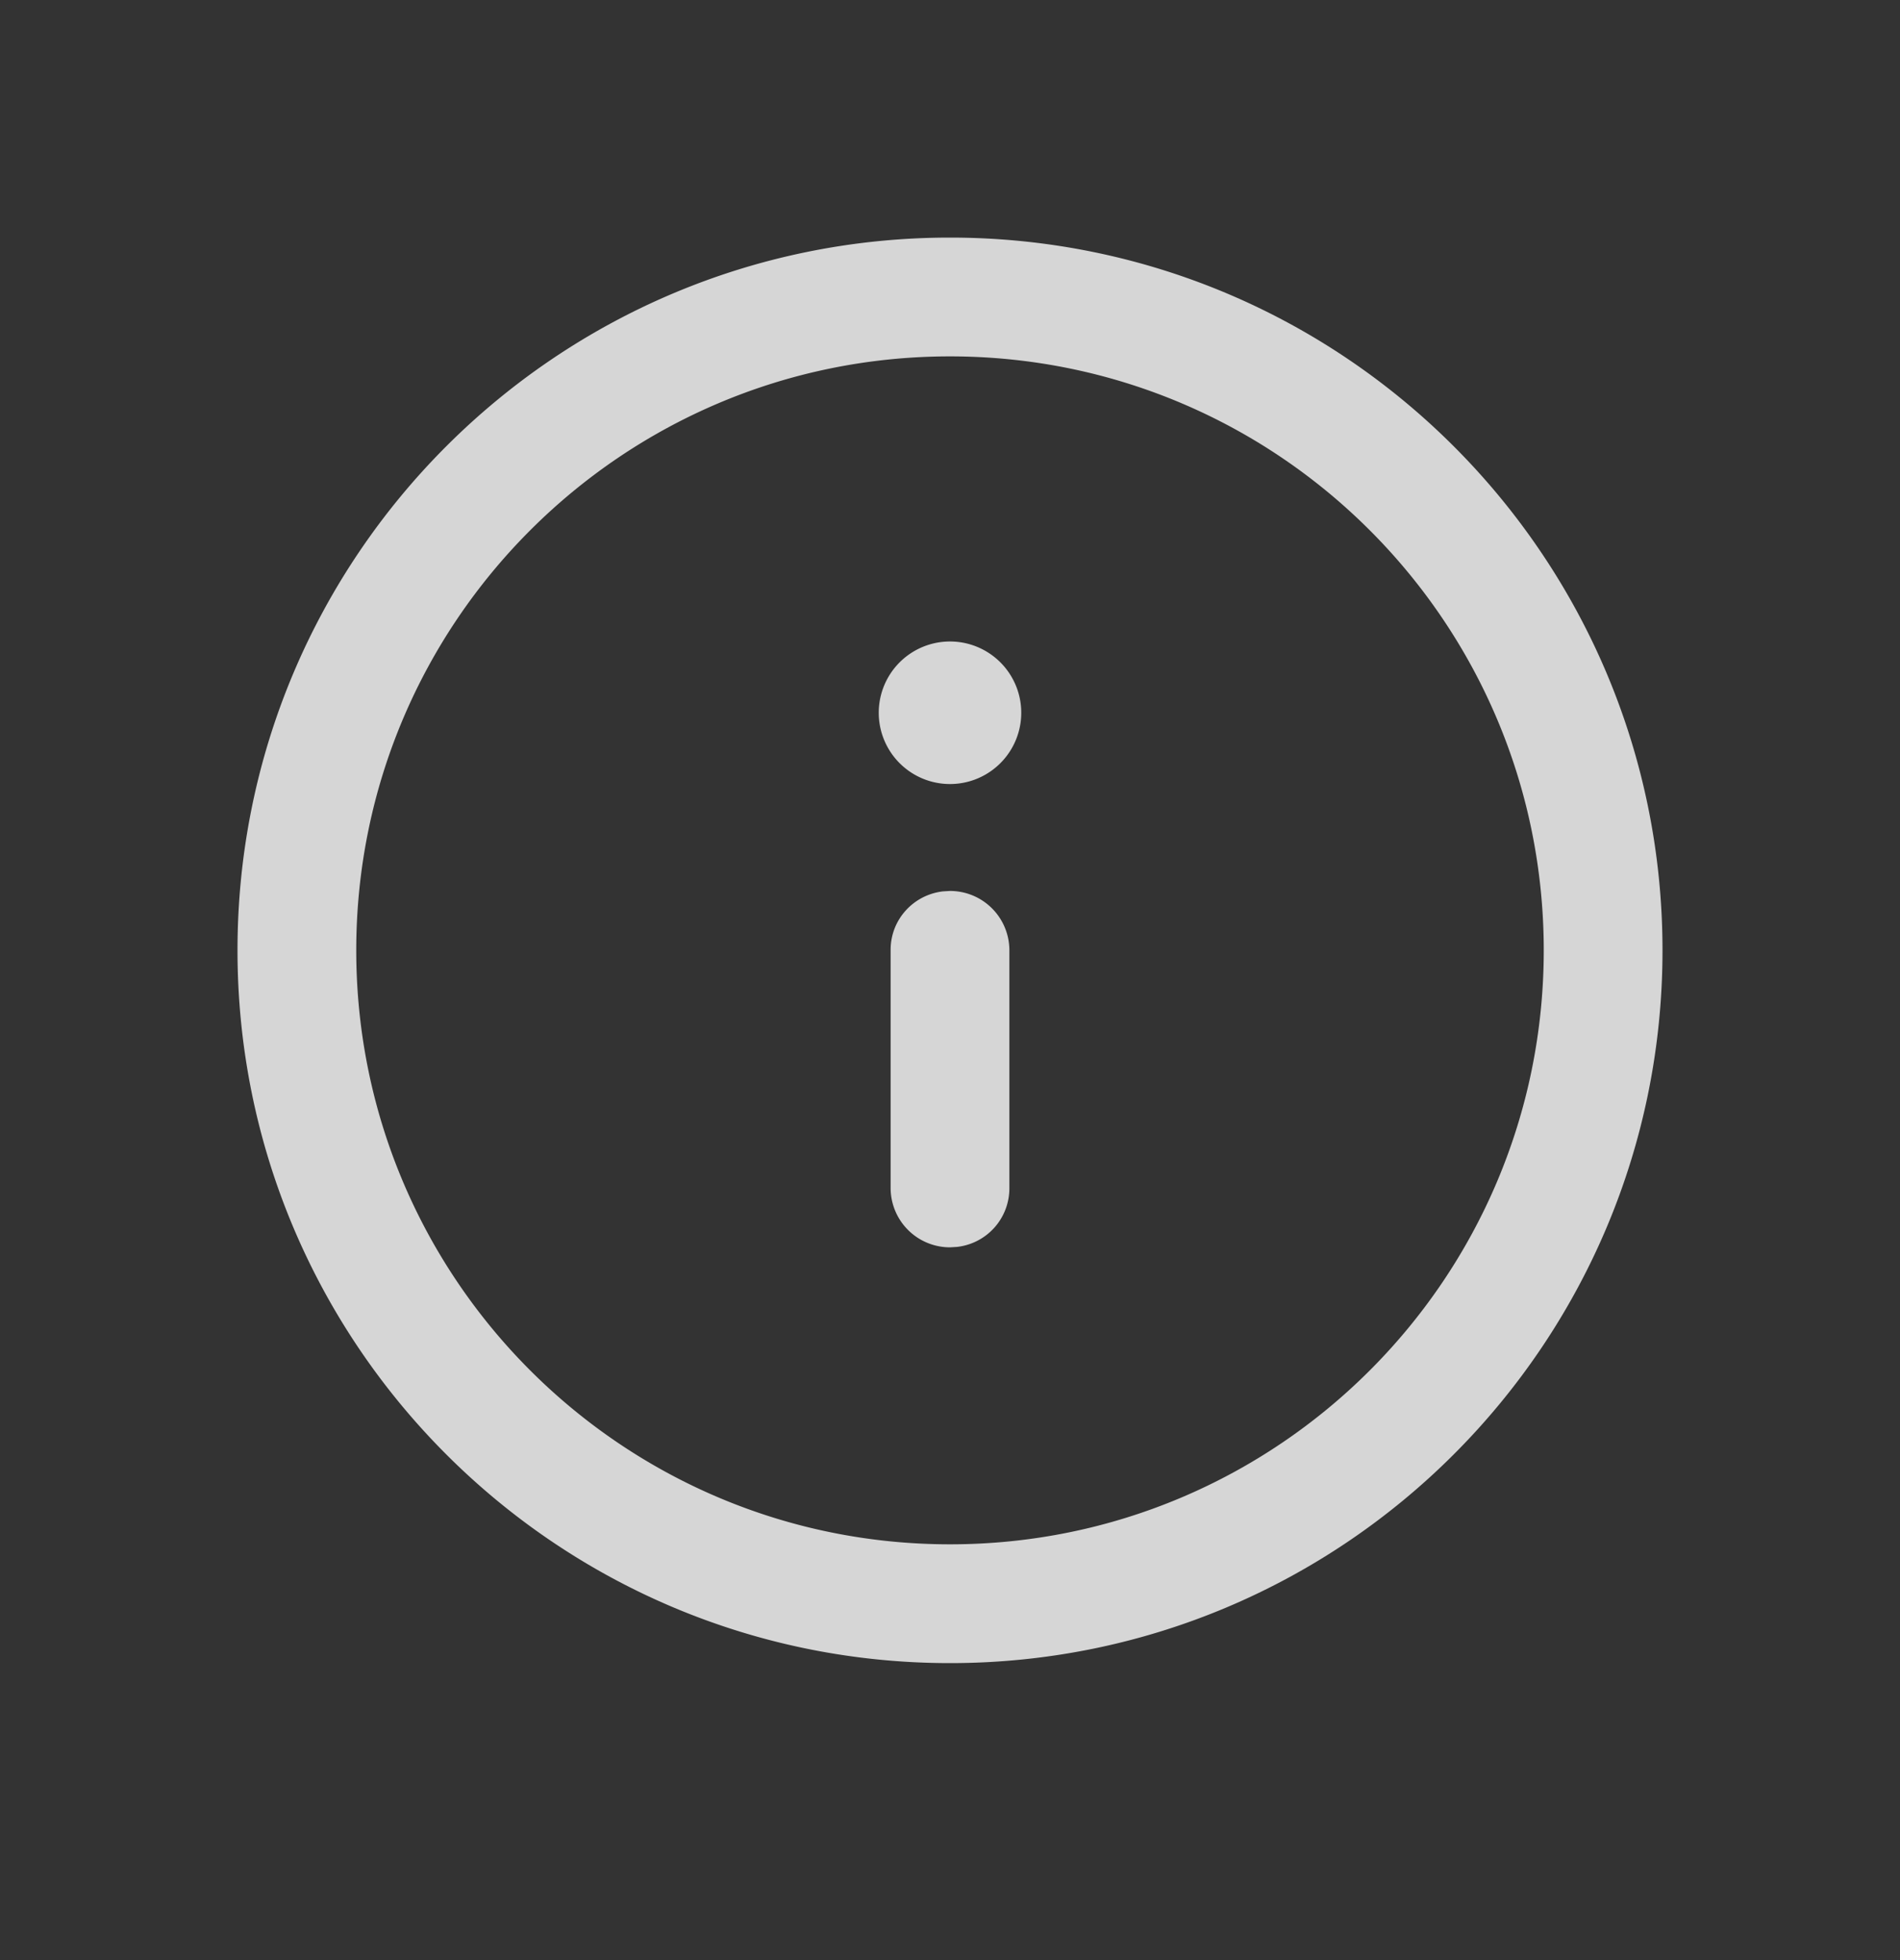 <svg xmlns="http://www.w3.org/2000/svg" width="32" height="33" viewBox="0 0 32 33">
    <rect x="0" y="0" width="32" height="33" fill="#333333" stroke="none"/>
    <g fill="none" fill-rule="evenodd">
        <path d="M0 0h32v32H0z"/>
        <path fill="#FFF" d="M16 4c6.627 0 12 5.373 12 12s-5.373 12-12 12S4 22.627 4 16 9.373 4 16 4zm0 2C10.477 6 6 10.477 6 16s4.477 10 10 10 10-4.477 10-10S21.523 6 16 6zm0 9a1 1 0 0 1 1 .99v4.02a.992.992 0 0 1-.883.983L16 21a1 1 0 0 1-1-.99v-4.02c0-.507.383-.926.883-.983L16 15zm0-4.2a1.2 1.2 0 1 1 0 2.4 1.2 1.2 0 0 1 0-2.4z" opacity=".8"/>
    </g>
</svg>
